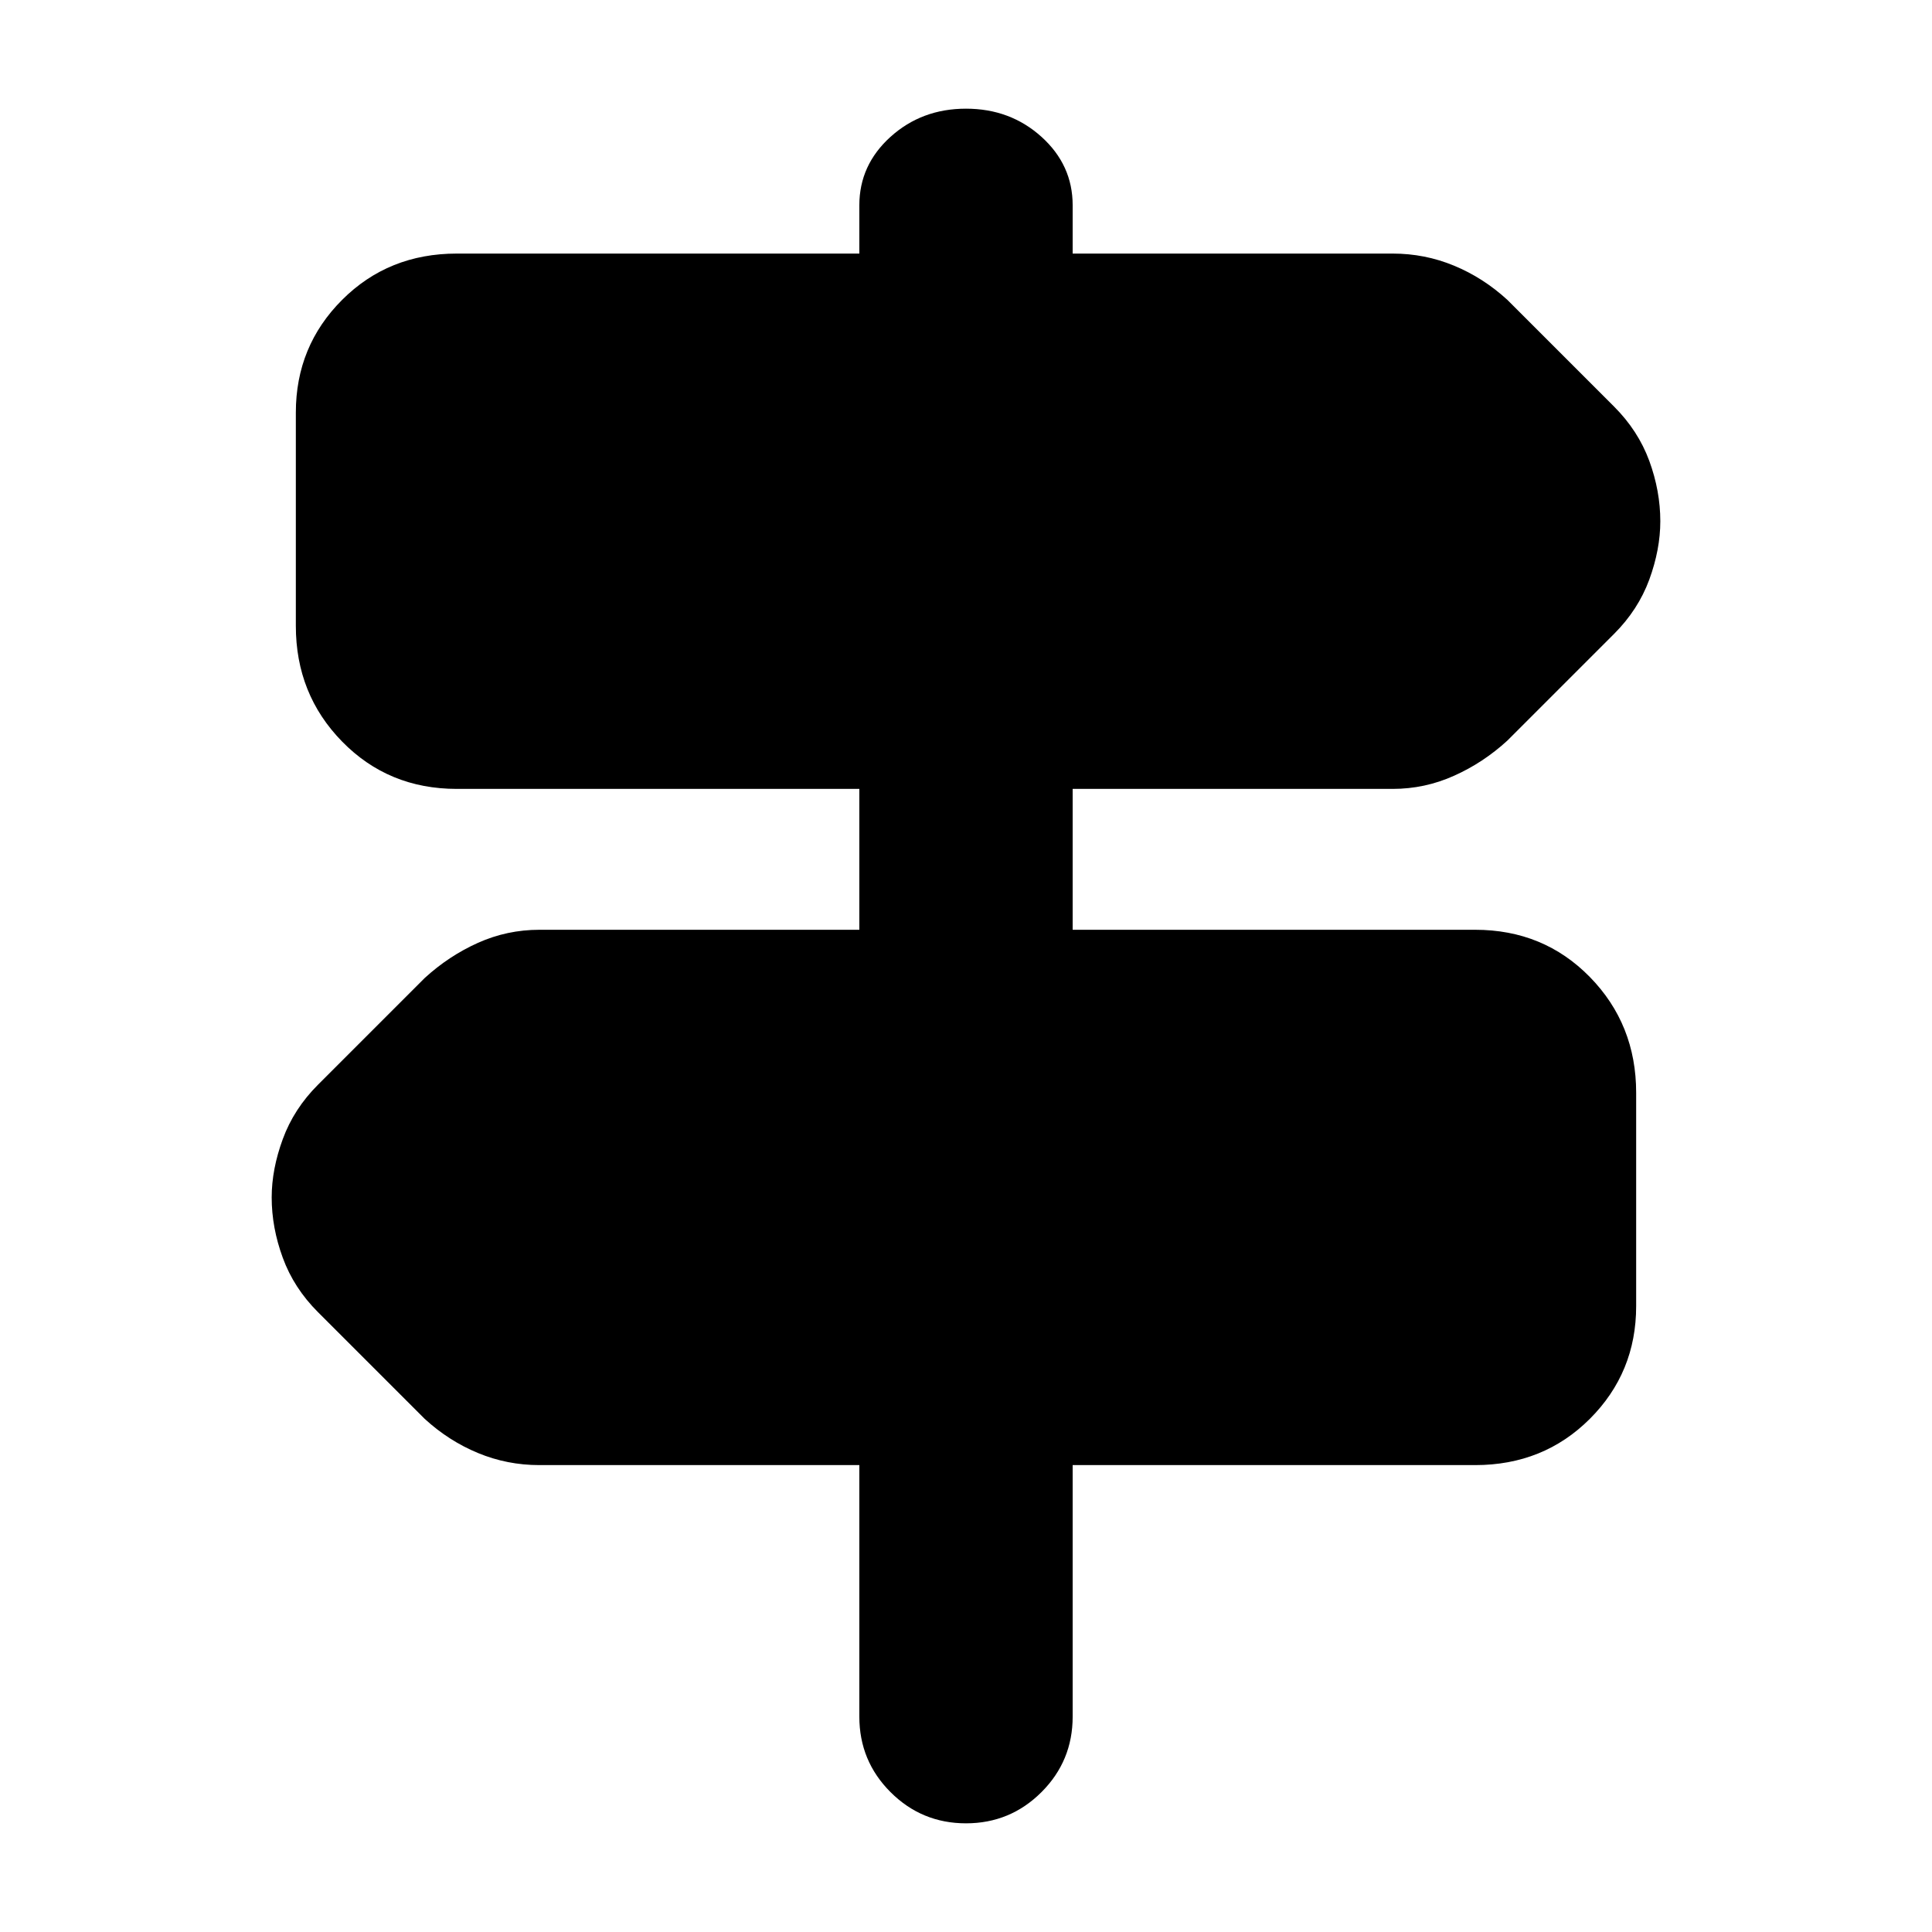<svg xmlns="http://www.w3.org/2000/svg" height="24" width="24"><path d="M12 22.65q-.55 0-.938-.388-.387-.387-.387-.937V18.2H6.7q-.4 0-.762-.15-.363-.15-.663-.425L3.95 16.3q-.3-.3-.437-.675-.138-.375-.138-.75 0-.35.138-.725.137-.375.437-.675l1.325-1.325q.3-.275.663-.438.362-.162.762-.162h3.975V9.8h-5q-.85 0-1.425-.588-.575-.587-.575-1.437v-2.65q0-.825.575-1.4t1.425-.575h5v-.6q0-.5.387-.85.388-.35.938-.35.55 0 .938.35.387.35.387.85v.6H17.3q.4 0 .762.15.363.15.663.425L20.05 5.05q.3.3.438.675.137.375.137.75 0 .35-.137.725-.138.375-.438.675L18.725 9.2q-.3.275-.663.437-.362.163-.762.163h-3.975v1.75h5q.85 0 1.425.587.575.588.575 1.438v2.65q0 .825-.575 1.4t-1.425.575h-5v3.125q0 .55-.387.937-.388.388-.938.388Z"/></svg>